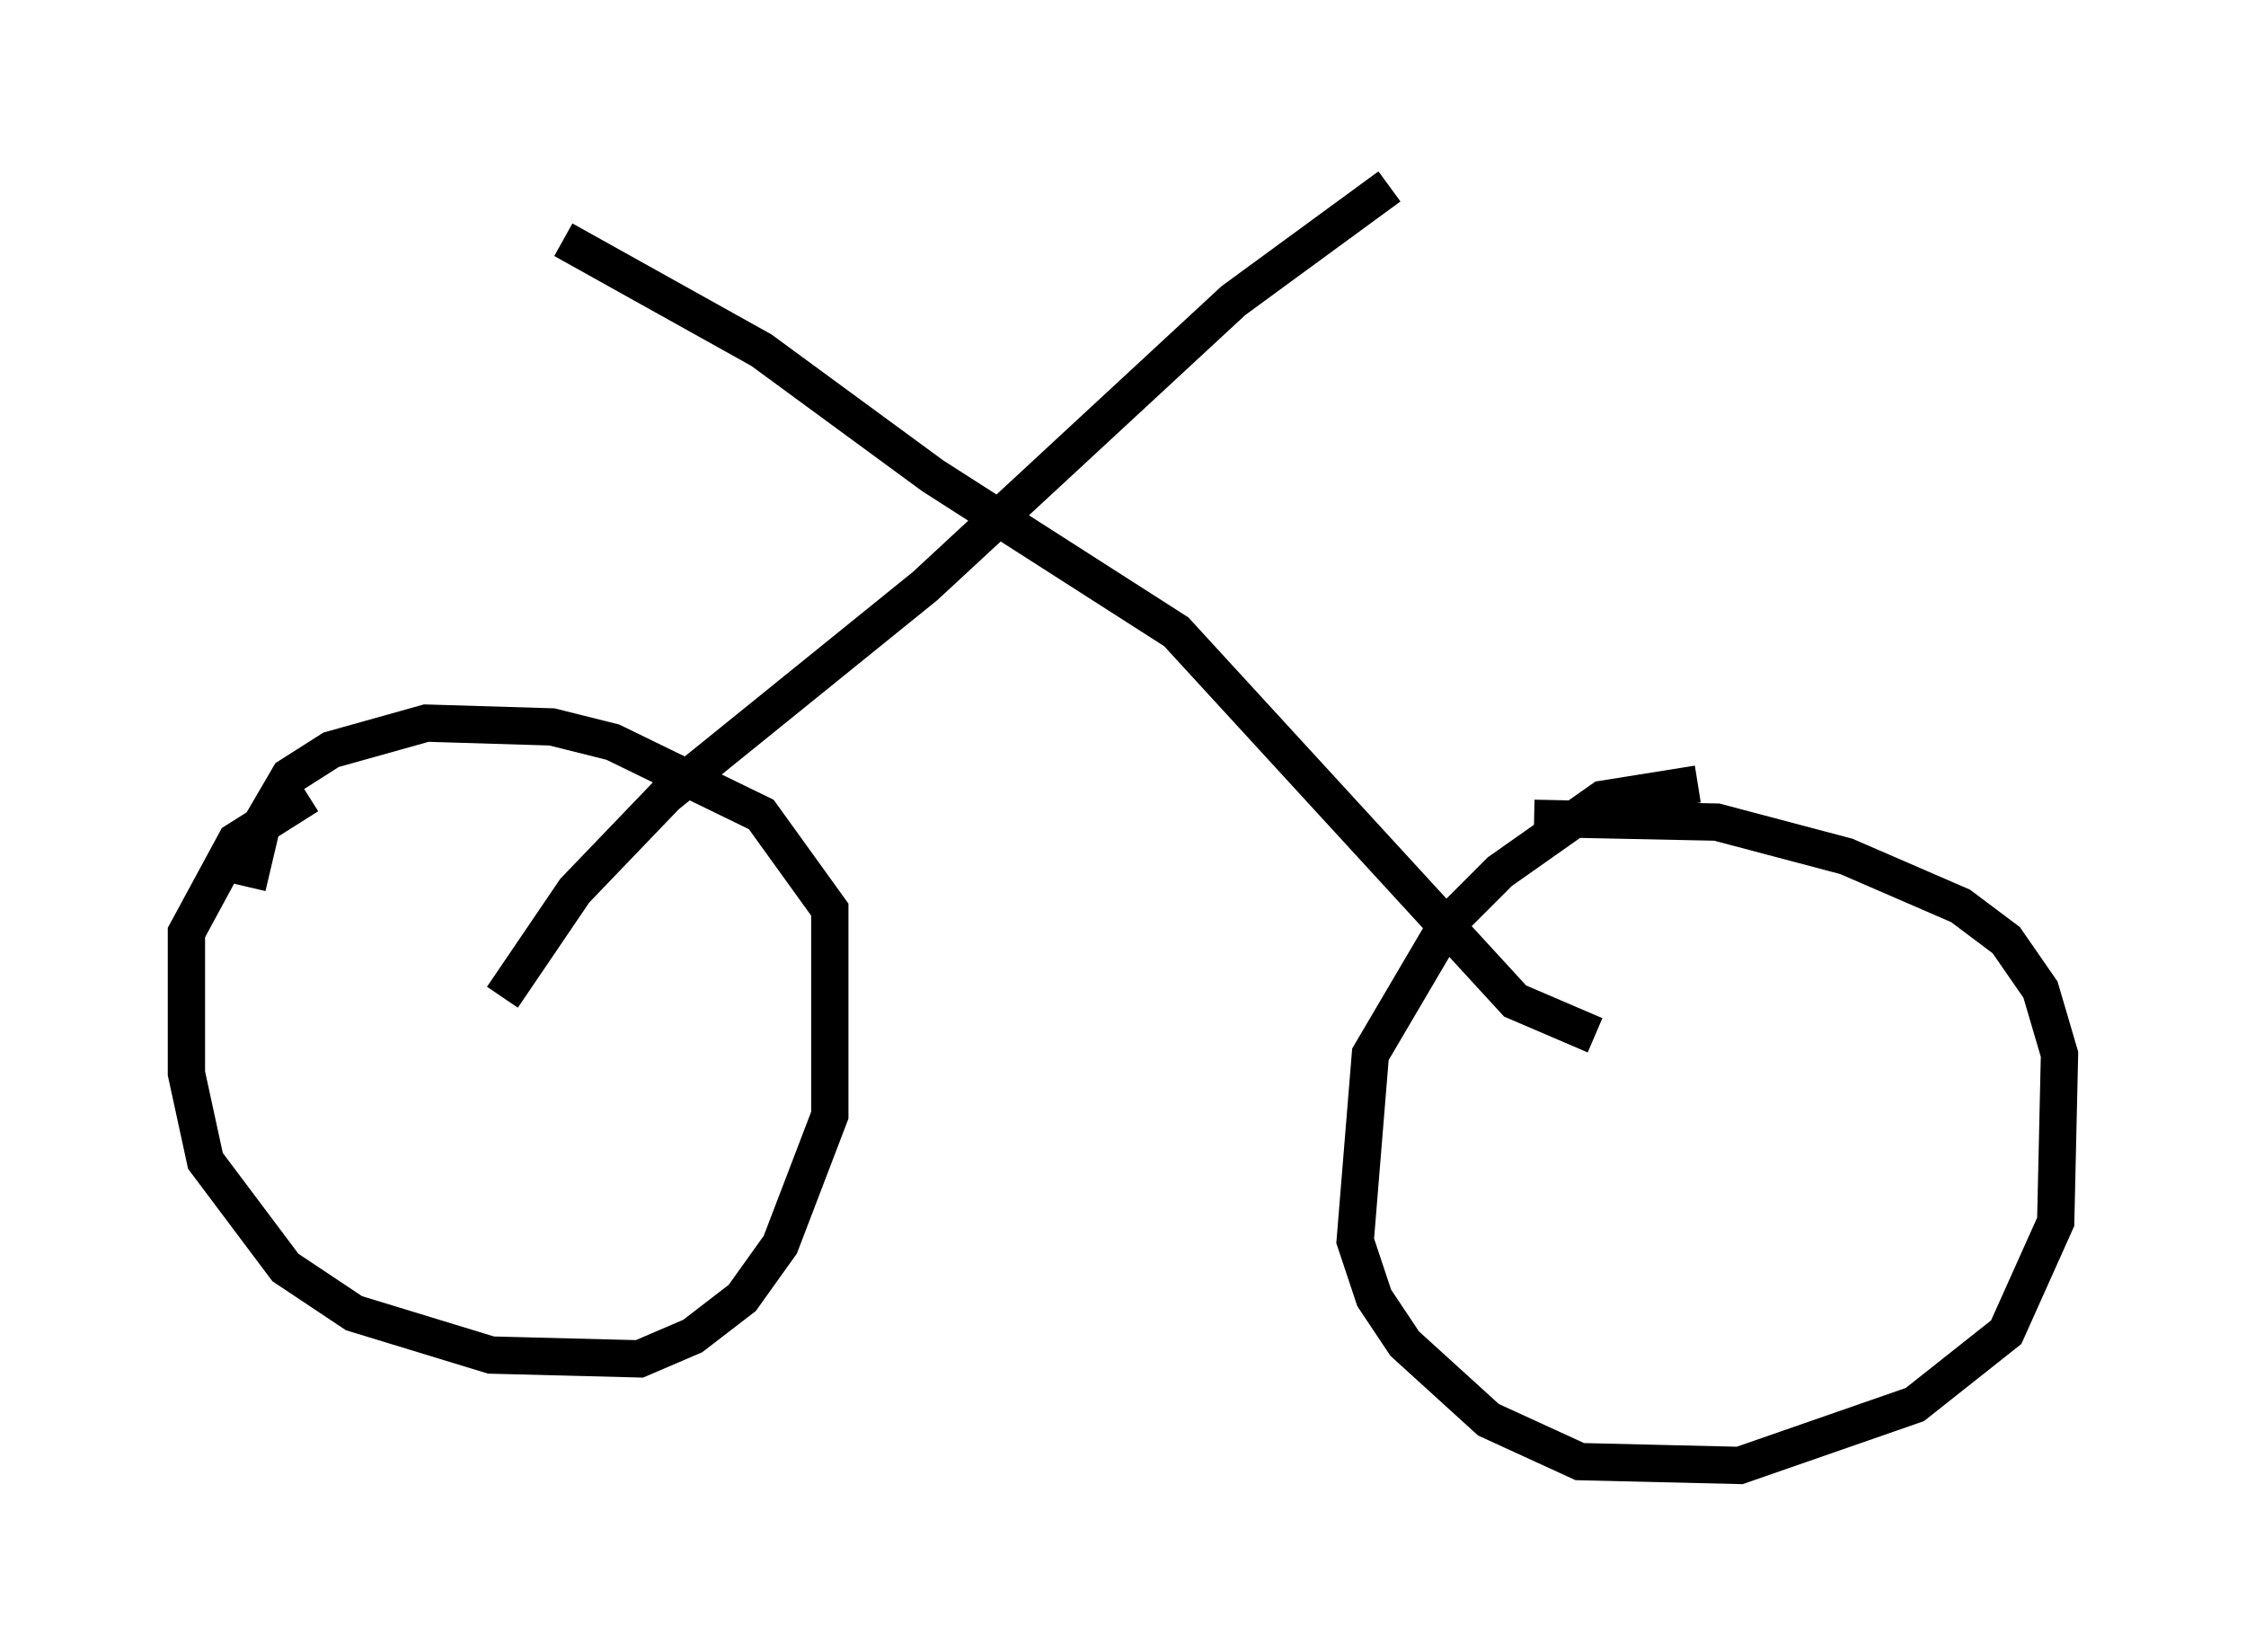 <?xml version="1.0" encoding="utf-8" ?>
<svg baseProfile="full" height="44.3" version="1.1" width="60.226" xmlns="http://www.w3.org/2000/svg" xmlns:ev="http://www.w3.org/2001/xml-events" xmlns:xlink="http://www.w3.org/1999/xlink"><defs /><rect fill="white" height="44.3" width="60.226" x="0" y="0" /><path d="M12.656, 21.027 m-4.39, 0.306 l-1.94, 1.225 -1.327, 2.45 l0.0, 3.777 0.51, 2.348 l2.144, 2.858 1.838, 1.225 l3.675, 1.123 3.981, 0.102 l1.429, -0.613 1.327, -1.021 l1.021, -1.429 1.327, -3.471 l0.0, -5.513 -1.838, -2.552 l-3.981, -1.94 -1.633, -0.408 l-3.369, -0.102 -2.552, 0.715 l-1.123, 0.715 -0.715, 1.225 l-0.408, 1.735 m38.894, -2.756 l-2.552, 0.408 -2.756, 1.94 l-1.429, 1.429 -2.042, 3.471 l-0.408, 5.002 0.51, 1.531 l0.817, 1.225 2.246, 2.042 l2.45, 1.123 4.288, 0.102 l4.696, -1.633 2.45, -1.94 l1.327, -2.96 0.102, -4.492 l-0.51, -1.735 -0.919, -1.327 l-1.225, -0.919 -3.063, -1.327 l-3.471, -0.919 -4.9, -0.102 m-27.665, 4.798 l1.94, -2.858 2.45, -2.552 l6.942, -5.615 8.269, -7.656 l4.185, -3.063 m5.513, 22.765 l-2.144, -0.919 -9.086, -9.902 l-6.533, -4.185 -4.594, -3.369 l-5.308, -2.96 " fill="none" stroke="black" stroke-width="1" /></svg>